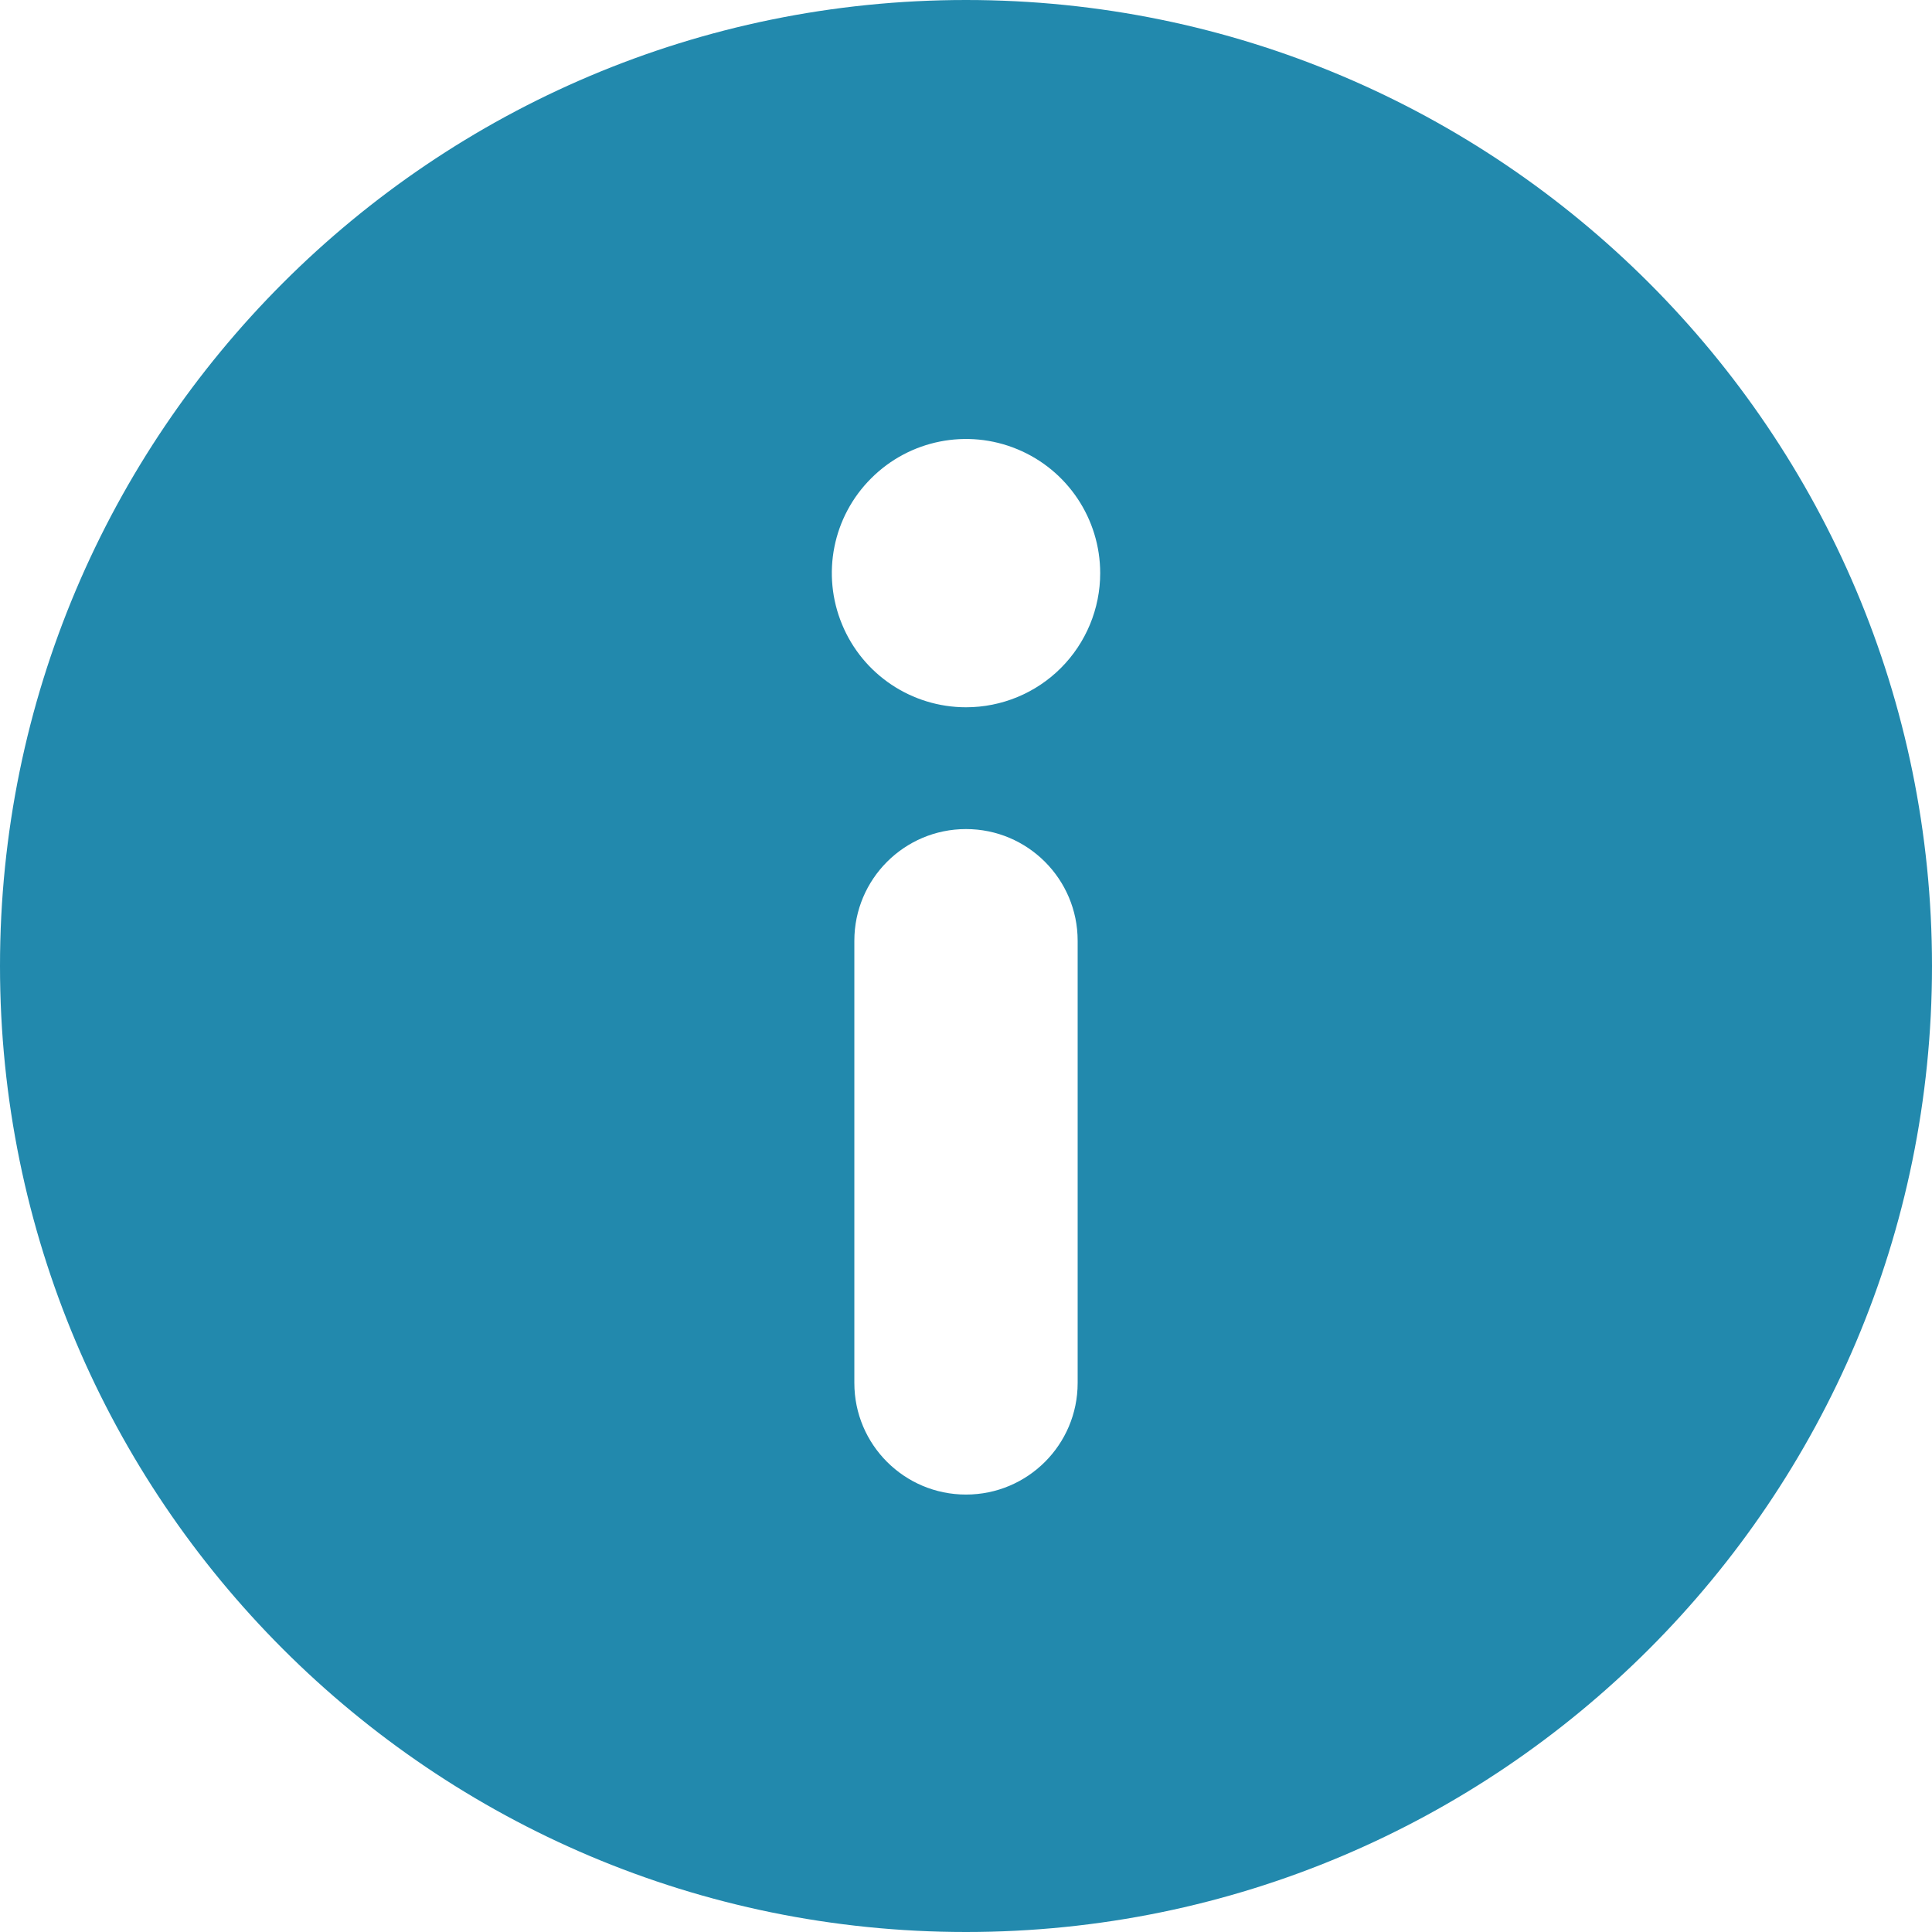 <?xml version="1.0" encoding="UTF-8"?>
<svg width="24px" height="24px" viewBox="0 0 24 24" version="1.1" xmlns="http://www.w3.org/2000/svg"
    xmlns:xlink="http://www.w3.org/1999/xlink">
    <title>Fill 1</title>
    <defs>
        <path
            d="M365,0 L660,0 C671.046,-2.02906125e-15 680,8.954 680,20 L680,384 L680,384 L345,384 L345,20 C345,8.954 353.954,2.02906125e-15 365,0 Z"
            id="path-1"></path>
        <filter x="-4.0%" y="-5.9%" width="110.4%" height="109.1%" filterUnits="objectBoundingBox" id="filter-2">
            <feOffset dx="4" dy="-5" in="SourceAlpha" result="shadowOffsetOuter1"></feOffset>
            <feGaussianBlur stdDeviation="5" in="shadowOffsetOuter1" result="shadowBlurOuter1"></feGaussianBlur>
            <feColorMatrix values="0 0 0 0 0.263   0 0 0 0 0.184   0 0 0 0 0.141  0 0 0 0.118 0"
                type="matrix" in="shadowBlurOuter1"></feColorMatrix>
        </filter>
    </defs>
    <g id="Mobile-" stroke="none" stroke-width="1" fill="none" fill-rule="evenodd">
        <g id="1.2.1-Map" transform="translate(-275, -676)">
            <g id="Card" transform="translate(-325, 653)">
                <path
                    d="M612,23 C605.373,23 600,28.373 600,35 C600,41.627 605.373,47 612,47 C618.627,47 624,41.627 624,35 C624,28.373 618.627,23 612,23 Z M610.613,40.18 L610.613,34.686 C610.613,33.921 611.234,33.299 612,33.299 C612.766,33.299 613.387,33.921 613.387,34.686 L613.387,40.18 C613.387,40.946 612.766,41.566 612,41.566 C611.234,41.566 610.613,40.946 610.613,40.18 Z M612,31.786 C611.326,31.786 610.718,31.38 610.461,30.758 C610.202,30.135 610.344,29.418 610.822,28.942 C611.298,28.465 612.015,28.322 612.637,28.58 C613.261,28.838 613.667,29.446 613.667,30.12 C613.667,30.562 613.491,30.986 613.178,31.299 C612.866,31.611 612.442,31.786 612,31.786 L612,31.786 Z"
                    id="Fill-1" fill="#2289AD"></path>
            </g>
        </g>
    </g>
</svg>